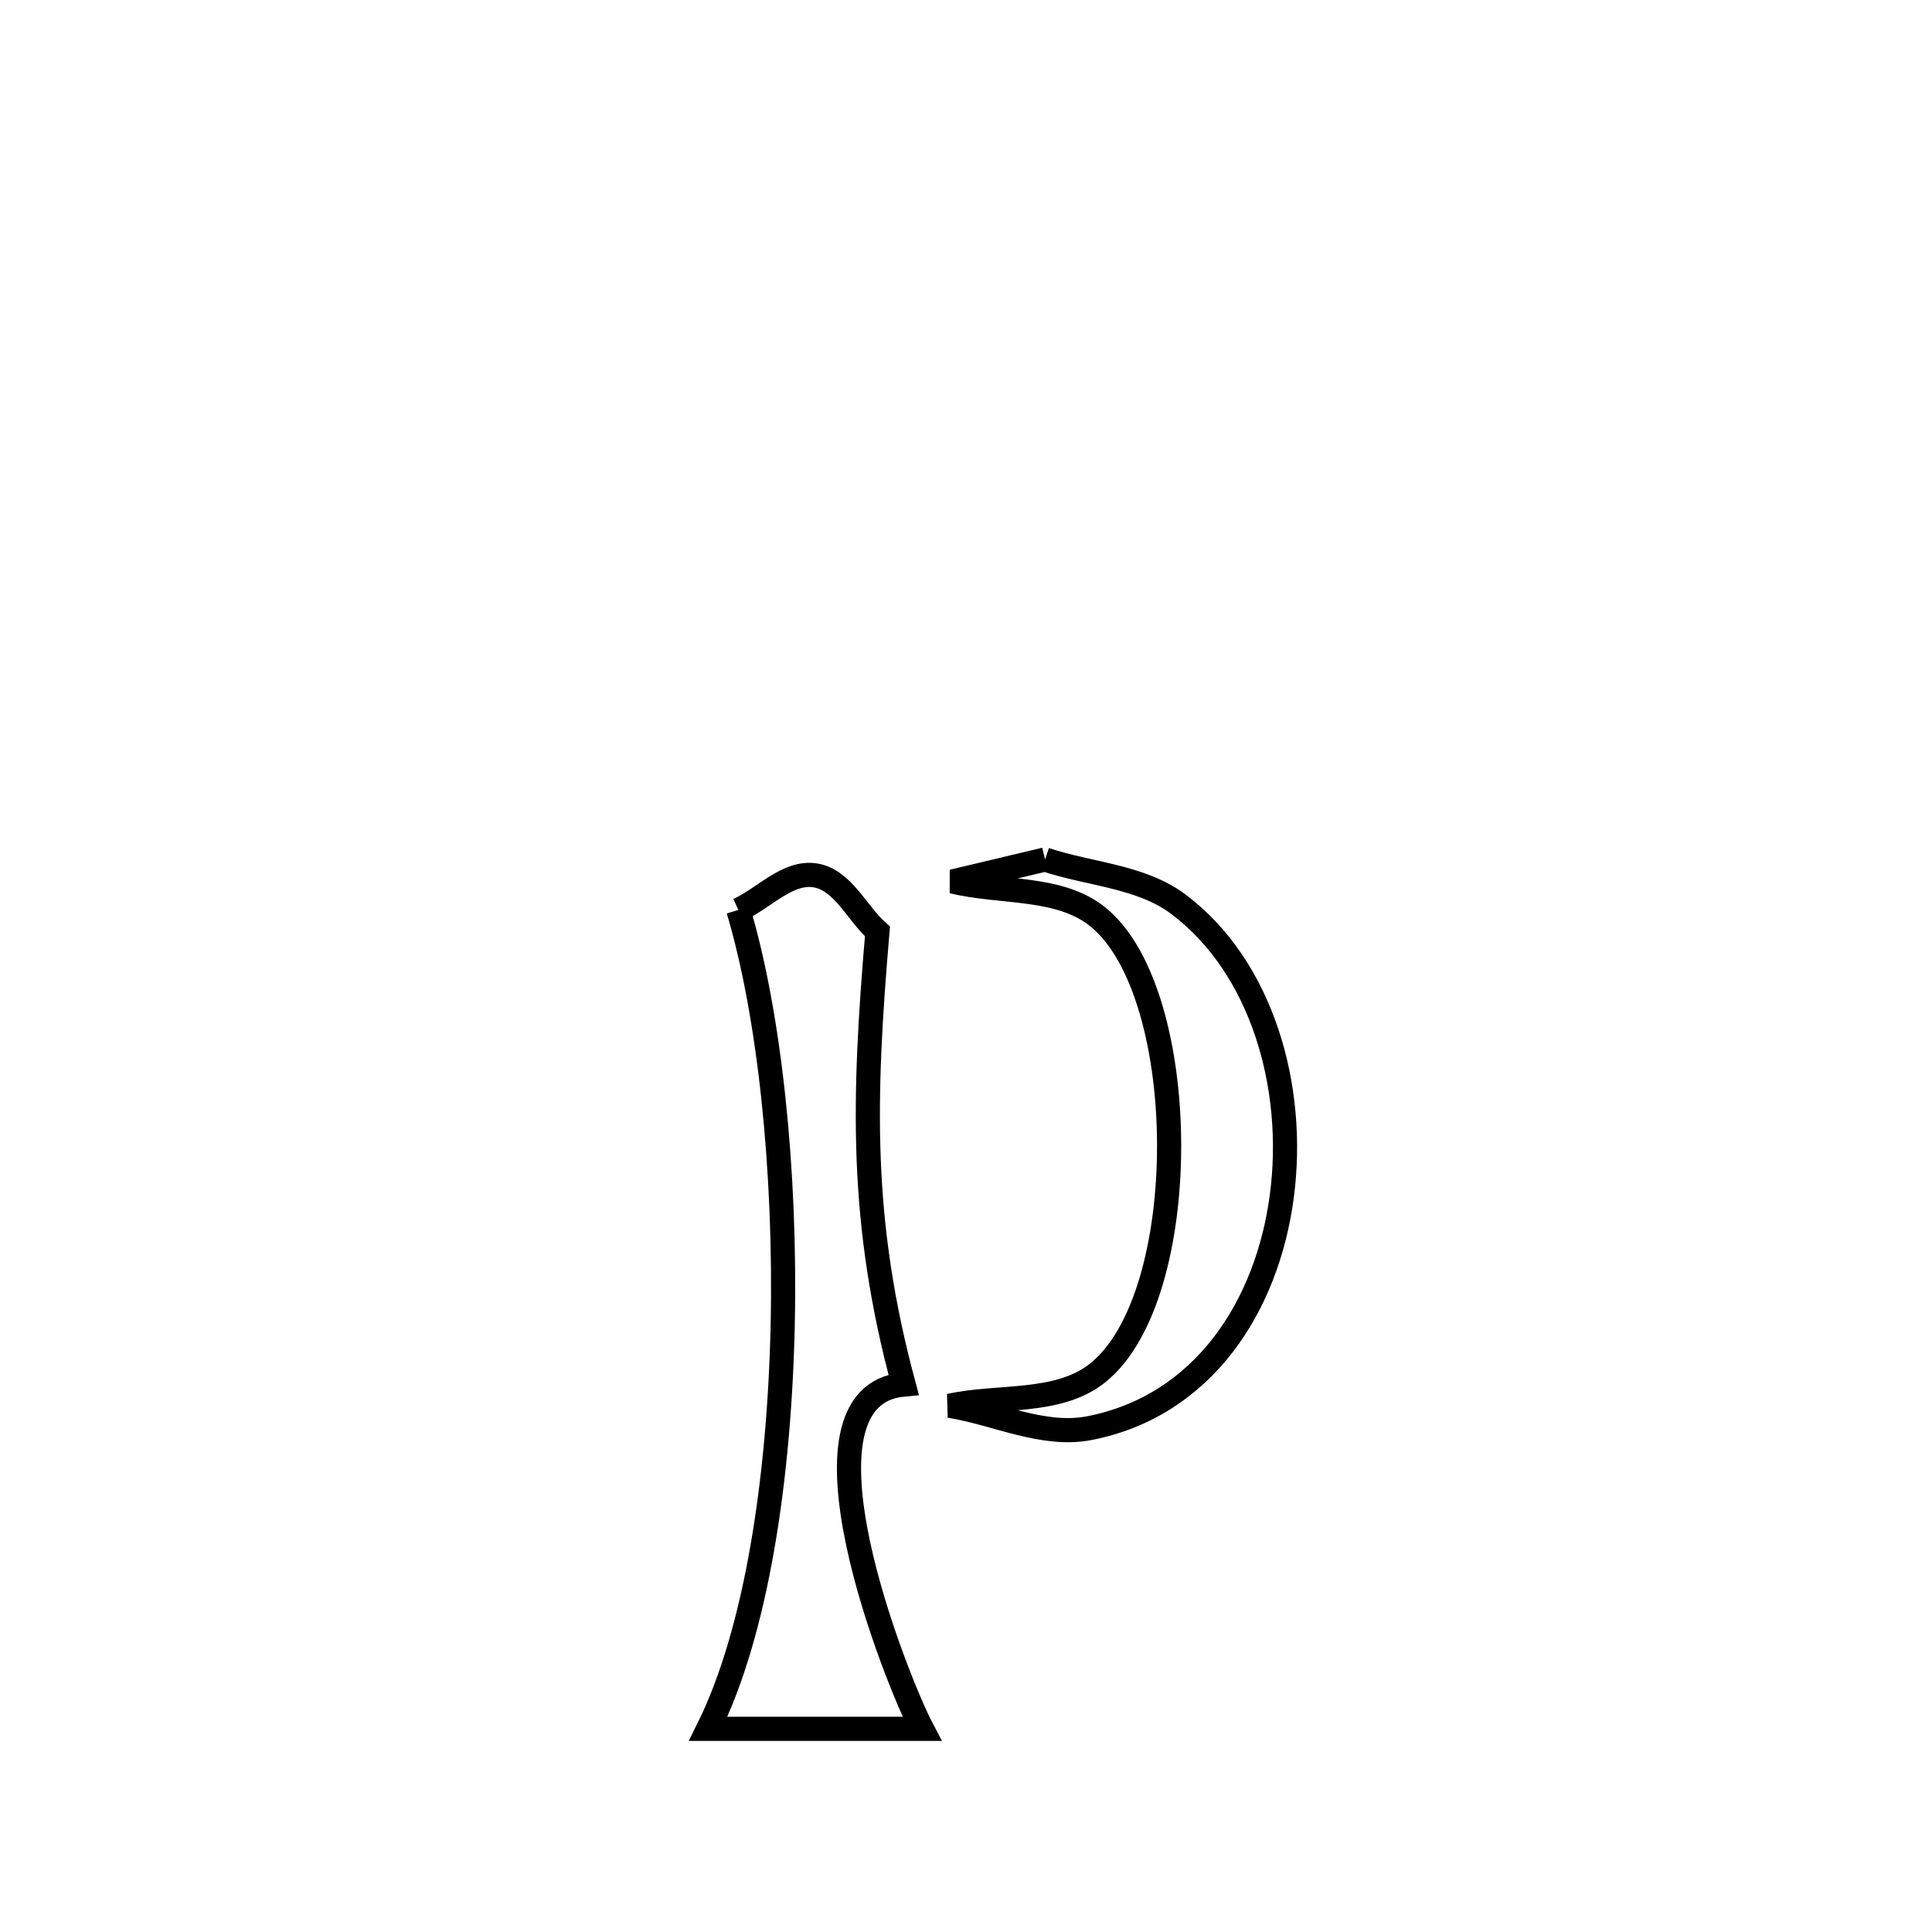<svg xmlns="http://www.w3.org/2000/svg" viewBox="0.0 0.0 24.0 24.0" height="200px" width="200px"><path fill="none" stroke="black" stroke-width=".3" stroke-opacity="1.0"  filling="0" d="M12.982 10.677 L12.982 10.677 C13.533 10.862 14.171 10.883 14.636 11.231 C15.671 12.006 16.104 13.495 15.923 14.86 C15.743 16.225 14.95 17.465 13.532 17.741 C12.957 17.853 12.375 17.556 11.796 17.463 L11.796 17.463 C12.407 17.329 13.136 17.447 13.628 17.061 C14.829 16.119 14.809 12.349 13.644 11.395 C13.164 11.001 12.437 11.098 11.833 10.95 L11.833 10.95 C12.216 10.859 12.599 10.768 12.982 10.677 L12.982 10.677"></path>
<path fill="none" stroke="black" stroke-width=".3" stroke-opacity="1.0"  filling="0" d="M9.172 11.304 L9.172 11.304 C9.49 11.16 9.781 10.821 10.125 10.874 C10.468 10.927 10.641 11.339 10.9 11.571 L10.9 11.571 C10.723 13.653 10.679 15.173 11.225 17.199 L11.225 17.199 C9.719 17.337 11.146 20.892 11.453 21.476 L11.453 21.476 C10.568 21.476 9.683 21.476 8.798 21.476 L8.798 21.476 C9.394 20.273 9.681 18.38 9.723 16.463 C9.764 14.546 9.56 12.604 9.172 11.304 L9.172 11.304"></path></svg>